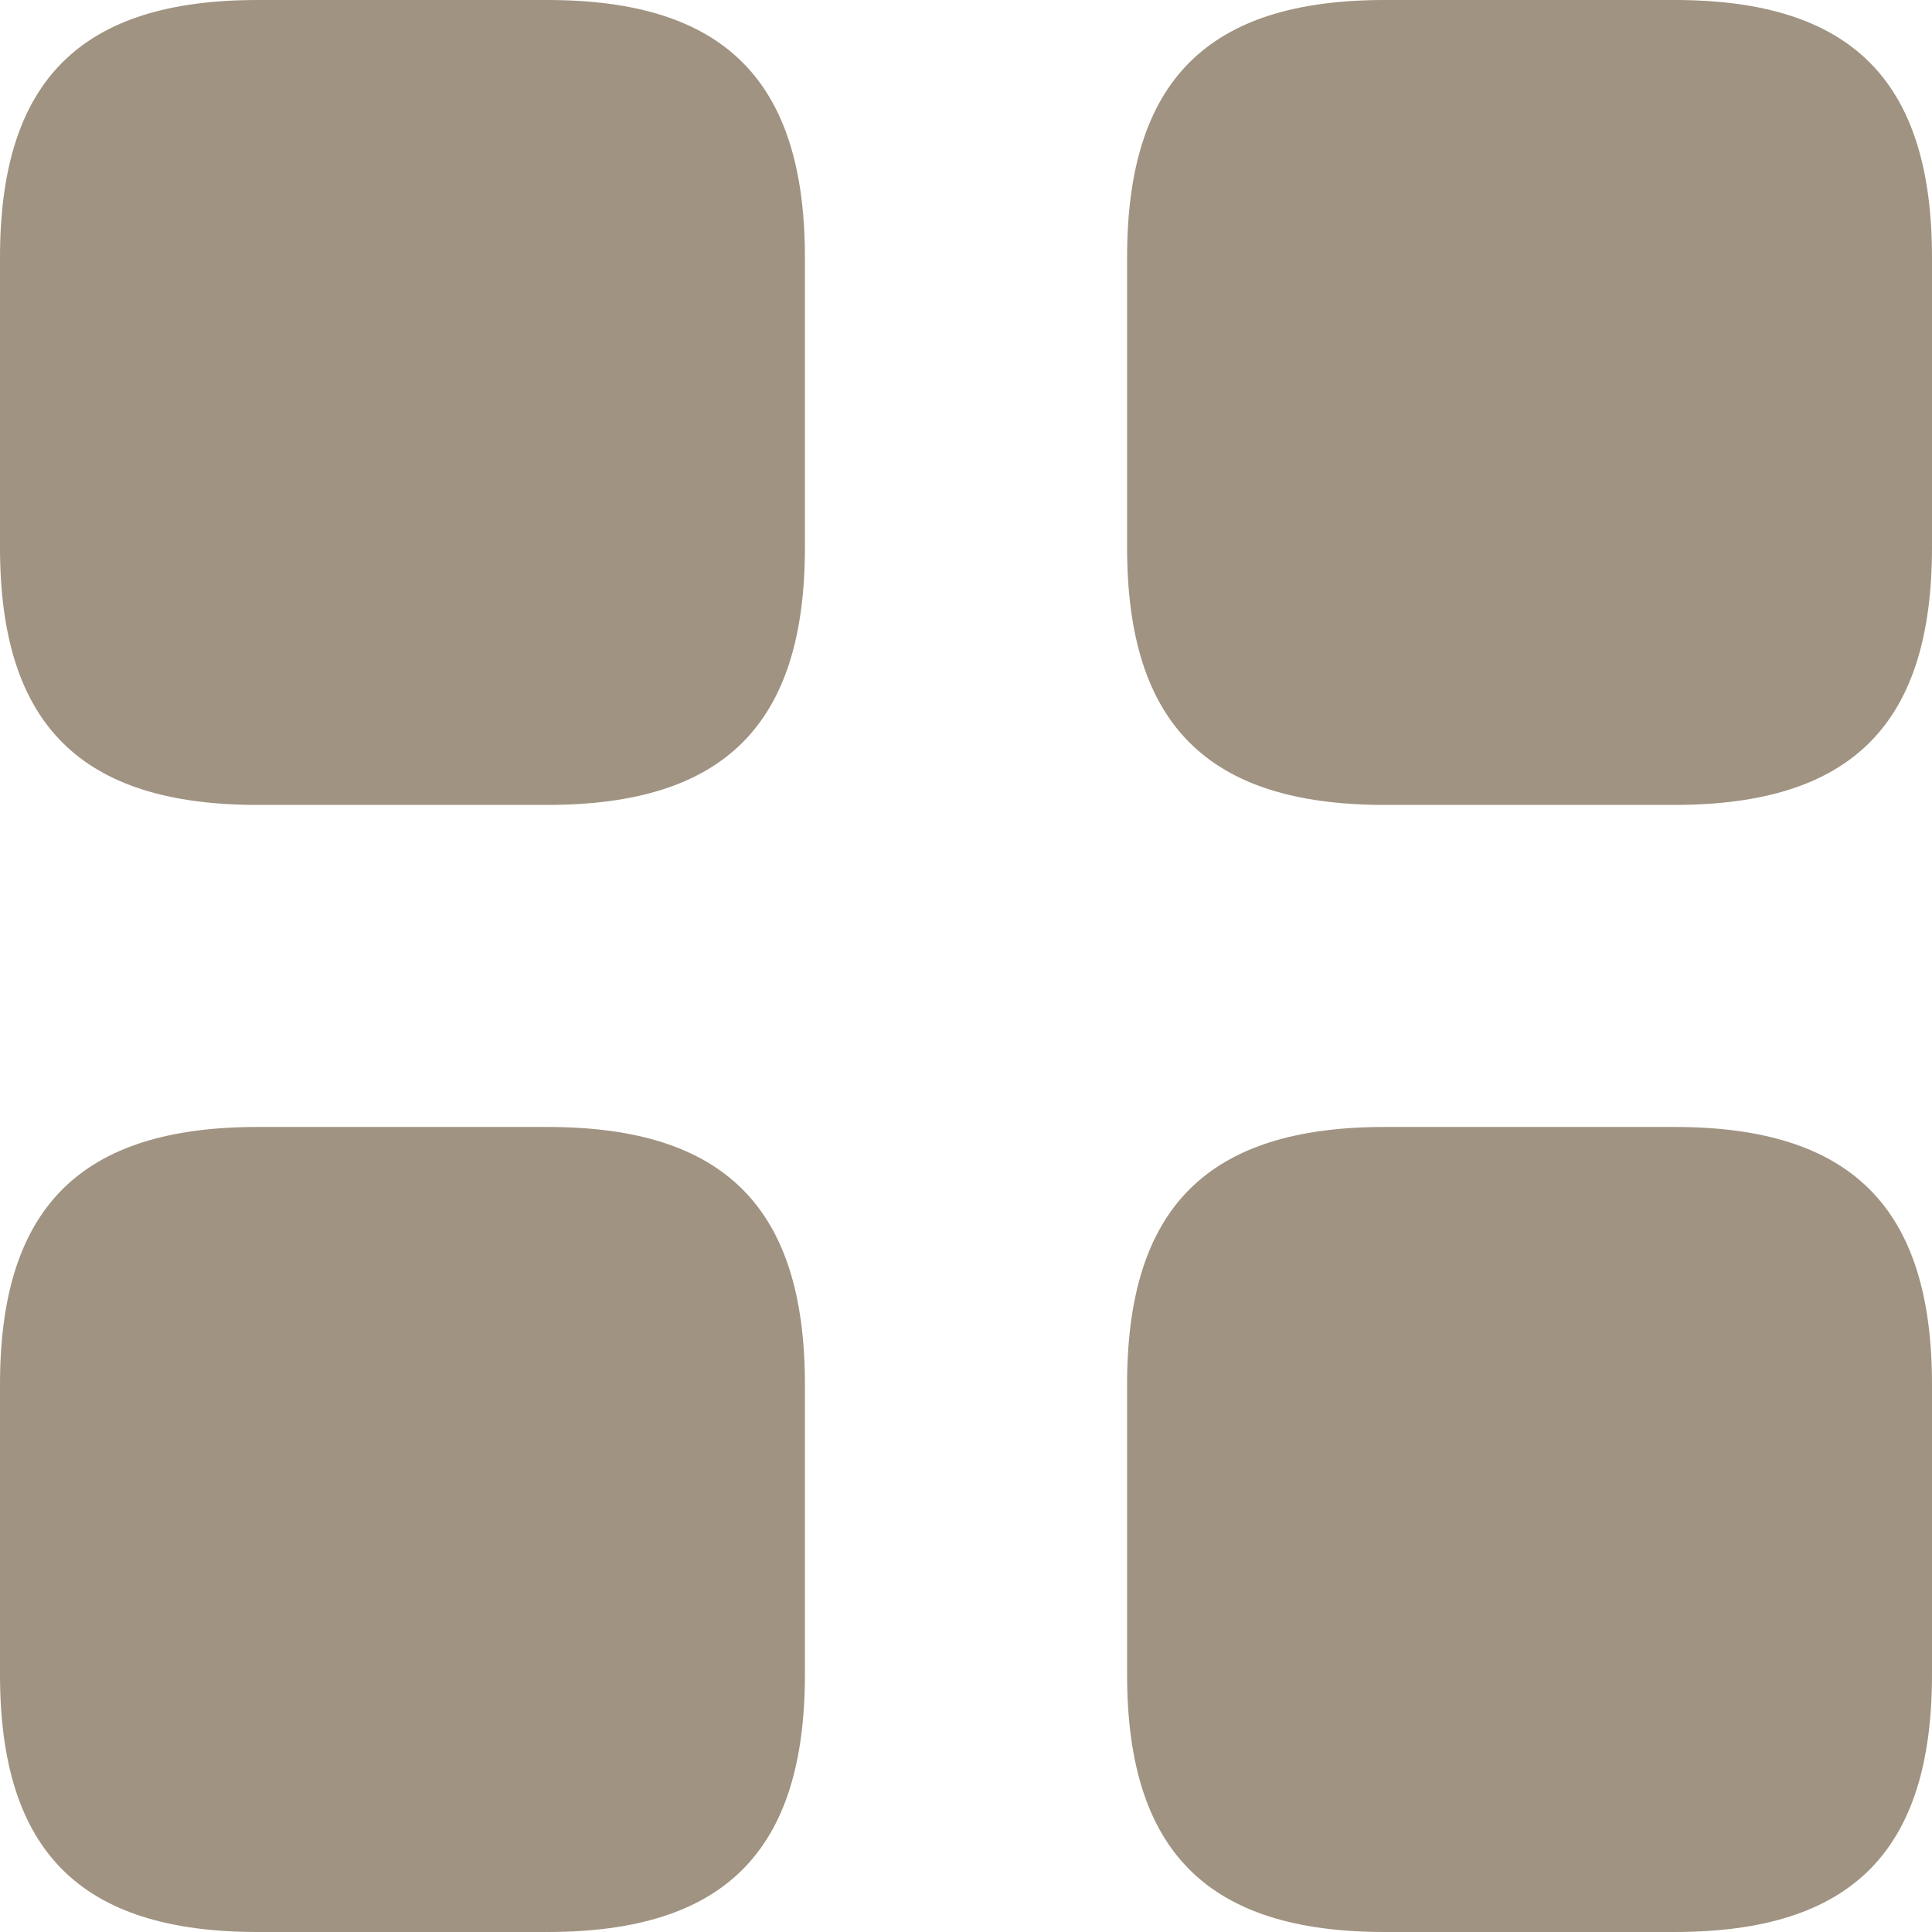 <?xml version="1.0" encoding="UTF-8" standalone="no"?>
<svg width="16px" height="16px" viewBox="0 0 16 16" version="1.1" xmlns="http://www.w3.org/2000/svg" xmlns:xlink="http://www.w3.org/1999/xlink">
    <!-- Generator: Sketch 3.8.1 (29687) - http://www.bohemiancoding.com/sketch -->
    <title>squares</title>
    <desc>Created with Sketch.</desc>
    <defs></defs>
    <g id="Page-1" stroke="none" stroke-width="1" fill="none" fill-rule="evenodd">
        <path d="M4.533,0 L2.133,0 C0.667,0 -1.42108547e-14,0.667 -1.42108547e-14,2.133 L-1.42108547e-14,4.533 C-1.42108547e-14,5.999 0.667,6.666 2.133,6.666 L4.533,6.666 C5.999,6.666 6.666,5.999 6.666,4.533 L6.666,2.133 C6.666,0.667 5.999,0 4.533,0 L4.533,0 Z M13.867,0 L11.467,0 C10.001,0 9.334,0.667 9.334,2.133 L9.334,4.533 C9.334,5.999 10.001,6.666 11.467,6.666 L13.867,6.666 C15.333,6.666 16,5.999 16,4.533 L16,2.133 C16,0.667 15.333,0 13.867,0 L13.867,0 Z M4.533,9.333 L2.133,9.333 C0.667,9.333 -1.42108547e-14,10 -1.42108547e-14,11.466 L-1.42108547e-14,13.866 C-1.42108547e-14,15.333 0.667,16 2.133,16 L4.533,16 C5.999,16 6.666,15.333 6.666,13.866 L6.666,11.466 C6.666,10 5.999,9.333 4.533,9.333 L4.533,9.333 Z M13.867,9.333 L11.467,9.333 C10.001,9.333 9.334,10 9.334,11.466 L9.334,13.866 C9.334,15.333 10.001,16 11.467,16 L13.867,16 C15.333,16 16,15.333 16,13.866 L16,11.466 C16,10 15.333,9.333 13.867,9.333 L13.867,9.333 Z" id="squares" fill="#A09381"></path>
    </g>
</svg>